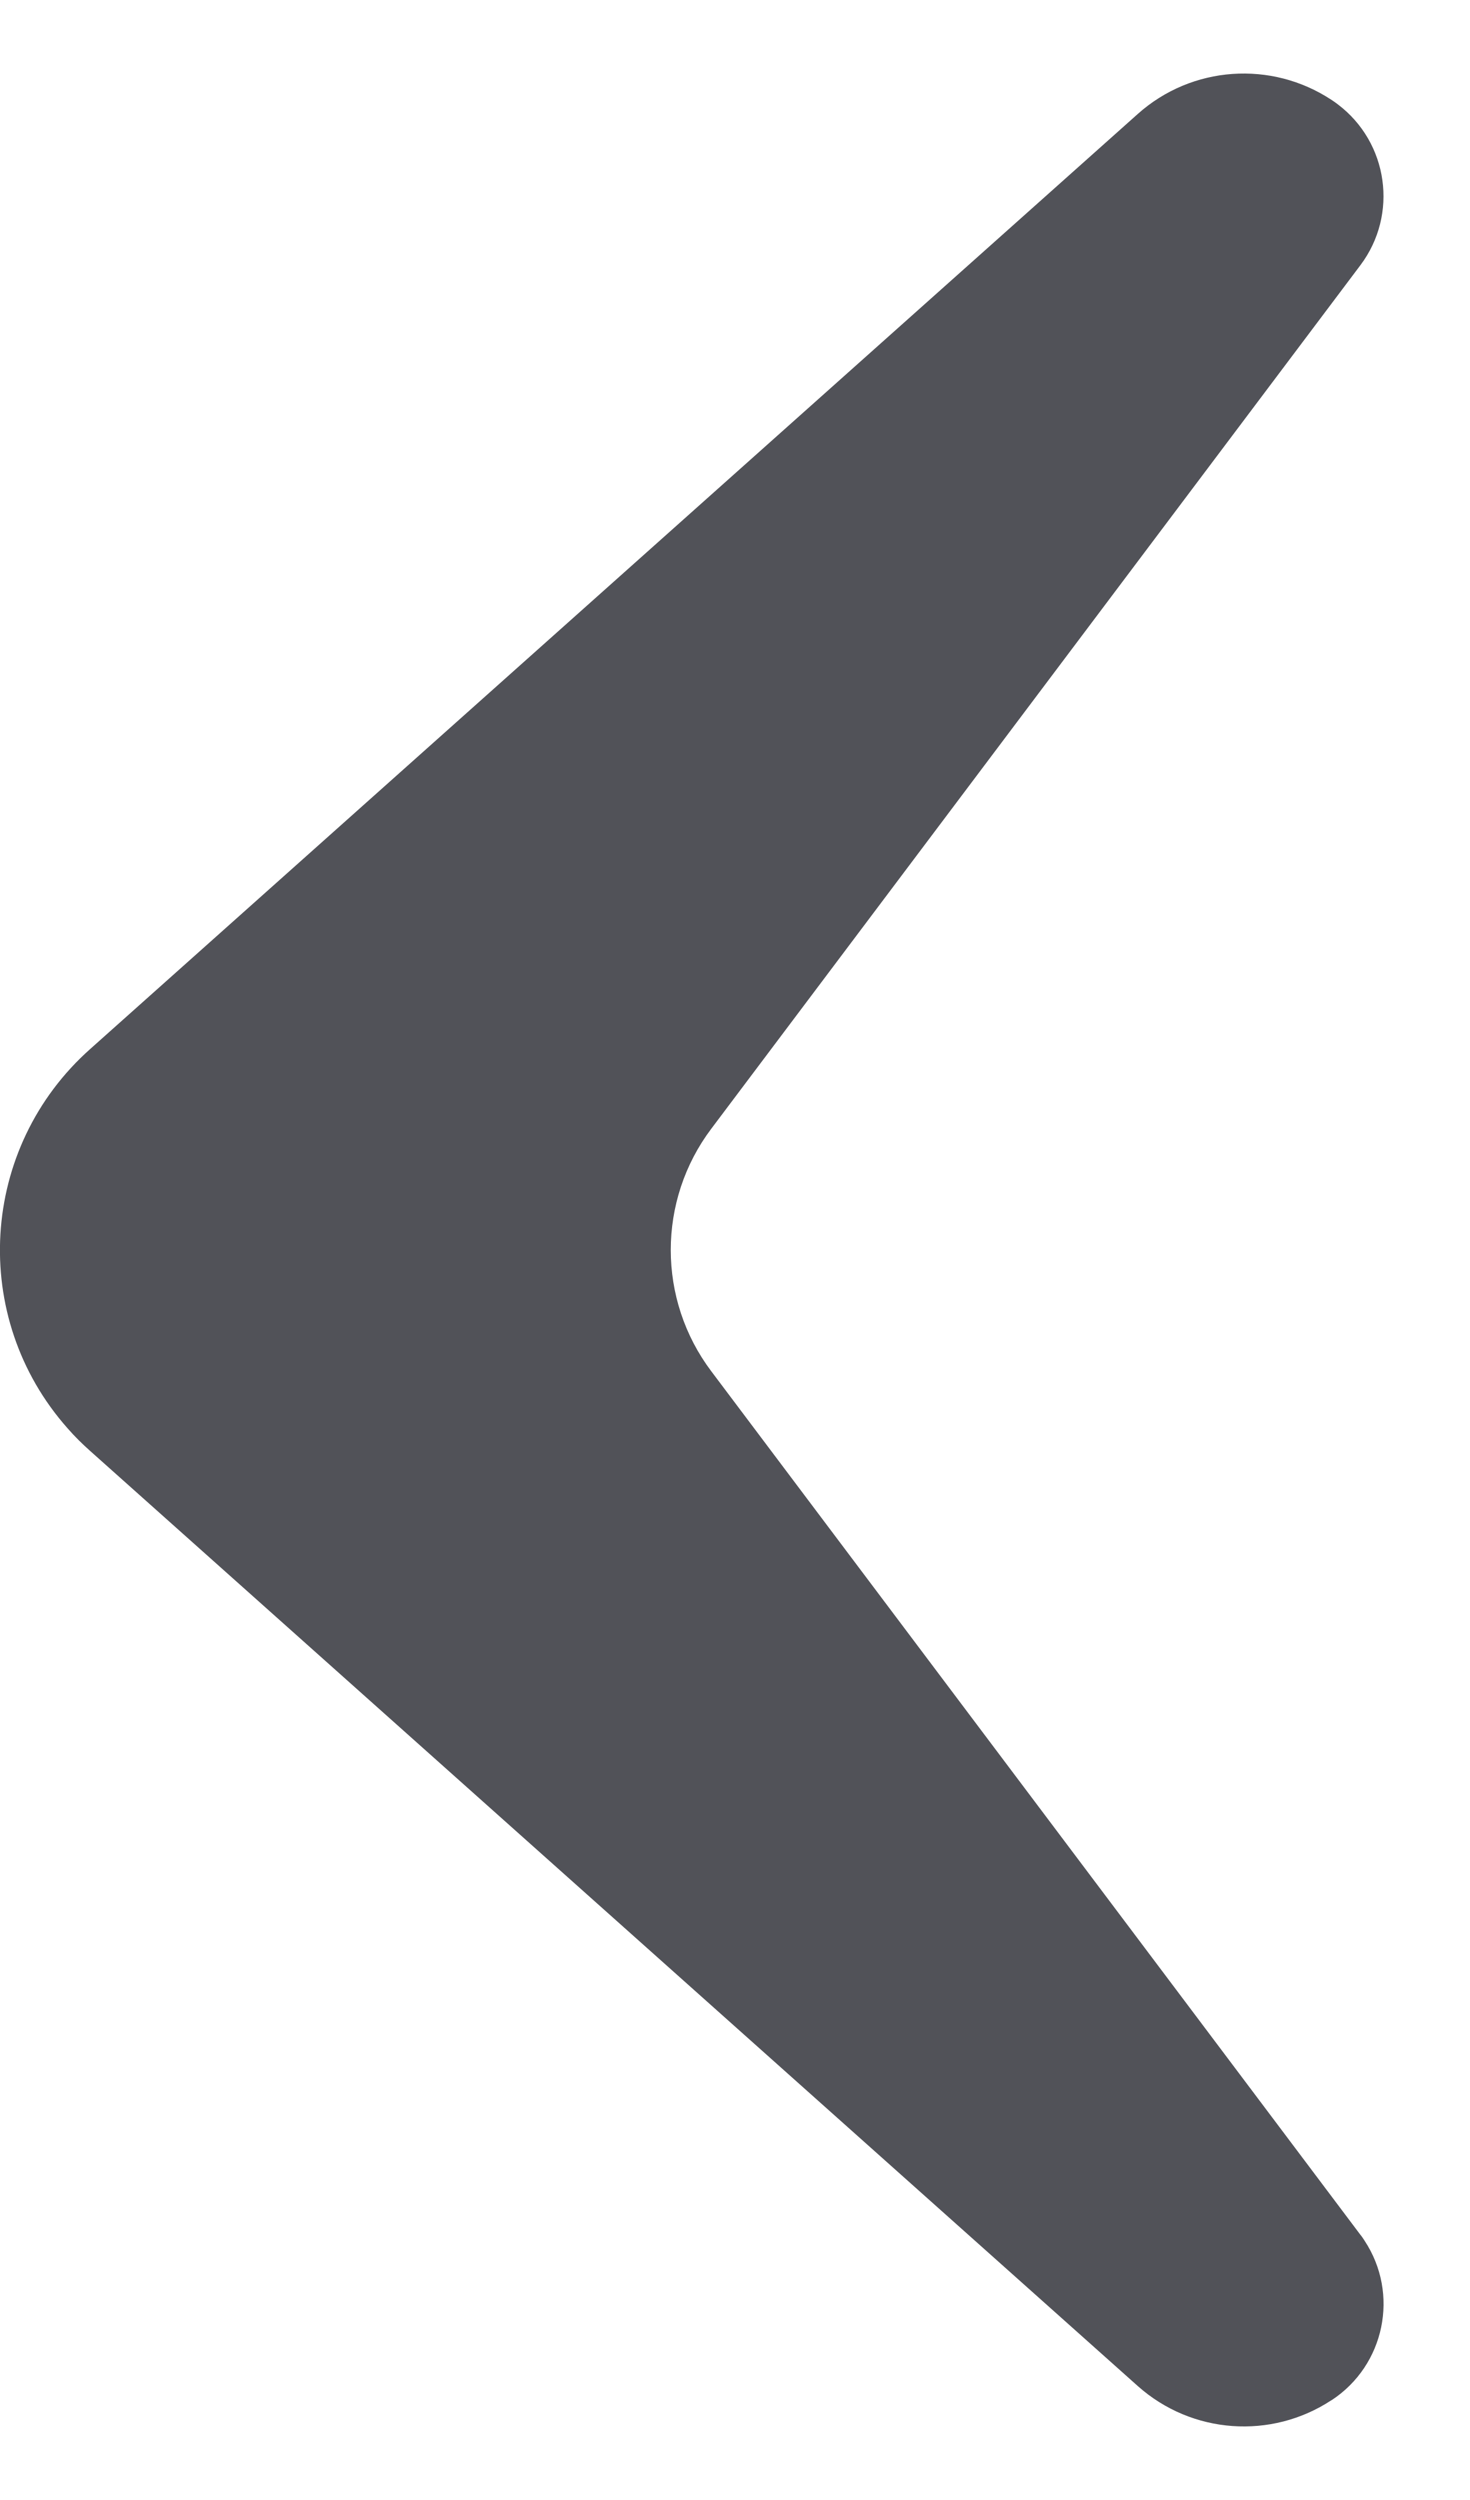 <?xml version="1.0" encoding="UTF-8"?>
<svg width="10px" height="17px" viewBox="0 0 10 17" version="1.1" xmlns="http://www.w3.org/2000/svg" xmlns:xlink="http://www.w3.org/1999/xlink">
    <!-- Generator: Sketch 64 (93537) - https://sketch.com -->
    <title>Path</title>
    <desc>Created with Sketch.</desc>
    <g id="Chat-UI" stroke="none" stroke-width="1" fill="none" fill-rule="evenodd">
        <g id="Group-9" transform="translate(-28, -420)" fill="#515258">
            <g id="Dialog">
                <g id="Bottom-UI" transform="translate(24, 325)">
                    <g id="Back" transform="translate(3.5, 90.5)">
                        <path d="M0.853,20.821 L0.853,20.821 C0.492,20.584 0.391,20.098 0.629,19.737 C0.638,19.723 0.647,19.709 0.658,19.696 L5.073,13.825 L5.073,13.825 C5.441,13.337 5.441,12.663 5.073,12.175 L0.658,6.304 L0.658,6.304 C0.398,5.959 0.467,5.469 0.812,5.209 C0.825,5.199 0.839,5.189 0.853,5.18 L0.853,5.18 C1.263,4.909 1.804,4.947 2.171,5.274 L9.297,11.632 L9.297,11.632 C10.053,12.303 10.122,13.459 9.451,14.214 C9.403,14.269 9.351,14.32 9.297,14.368 L2.171,20.726 L2.171,20.726 C1.804,21.052 1.264,21.091 0.854,20.821 L0.853,20.821 Z" id="Path" transform="translate(5.206, 13) scale(-1, 1) translate(-5.206, -13) "></path>
                    </g>
                </g>
            </g>
        </g>
    </g>
</svg>
